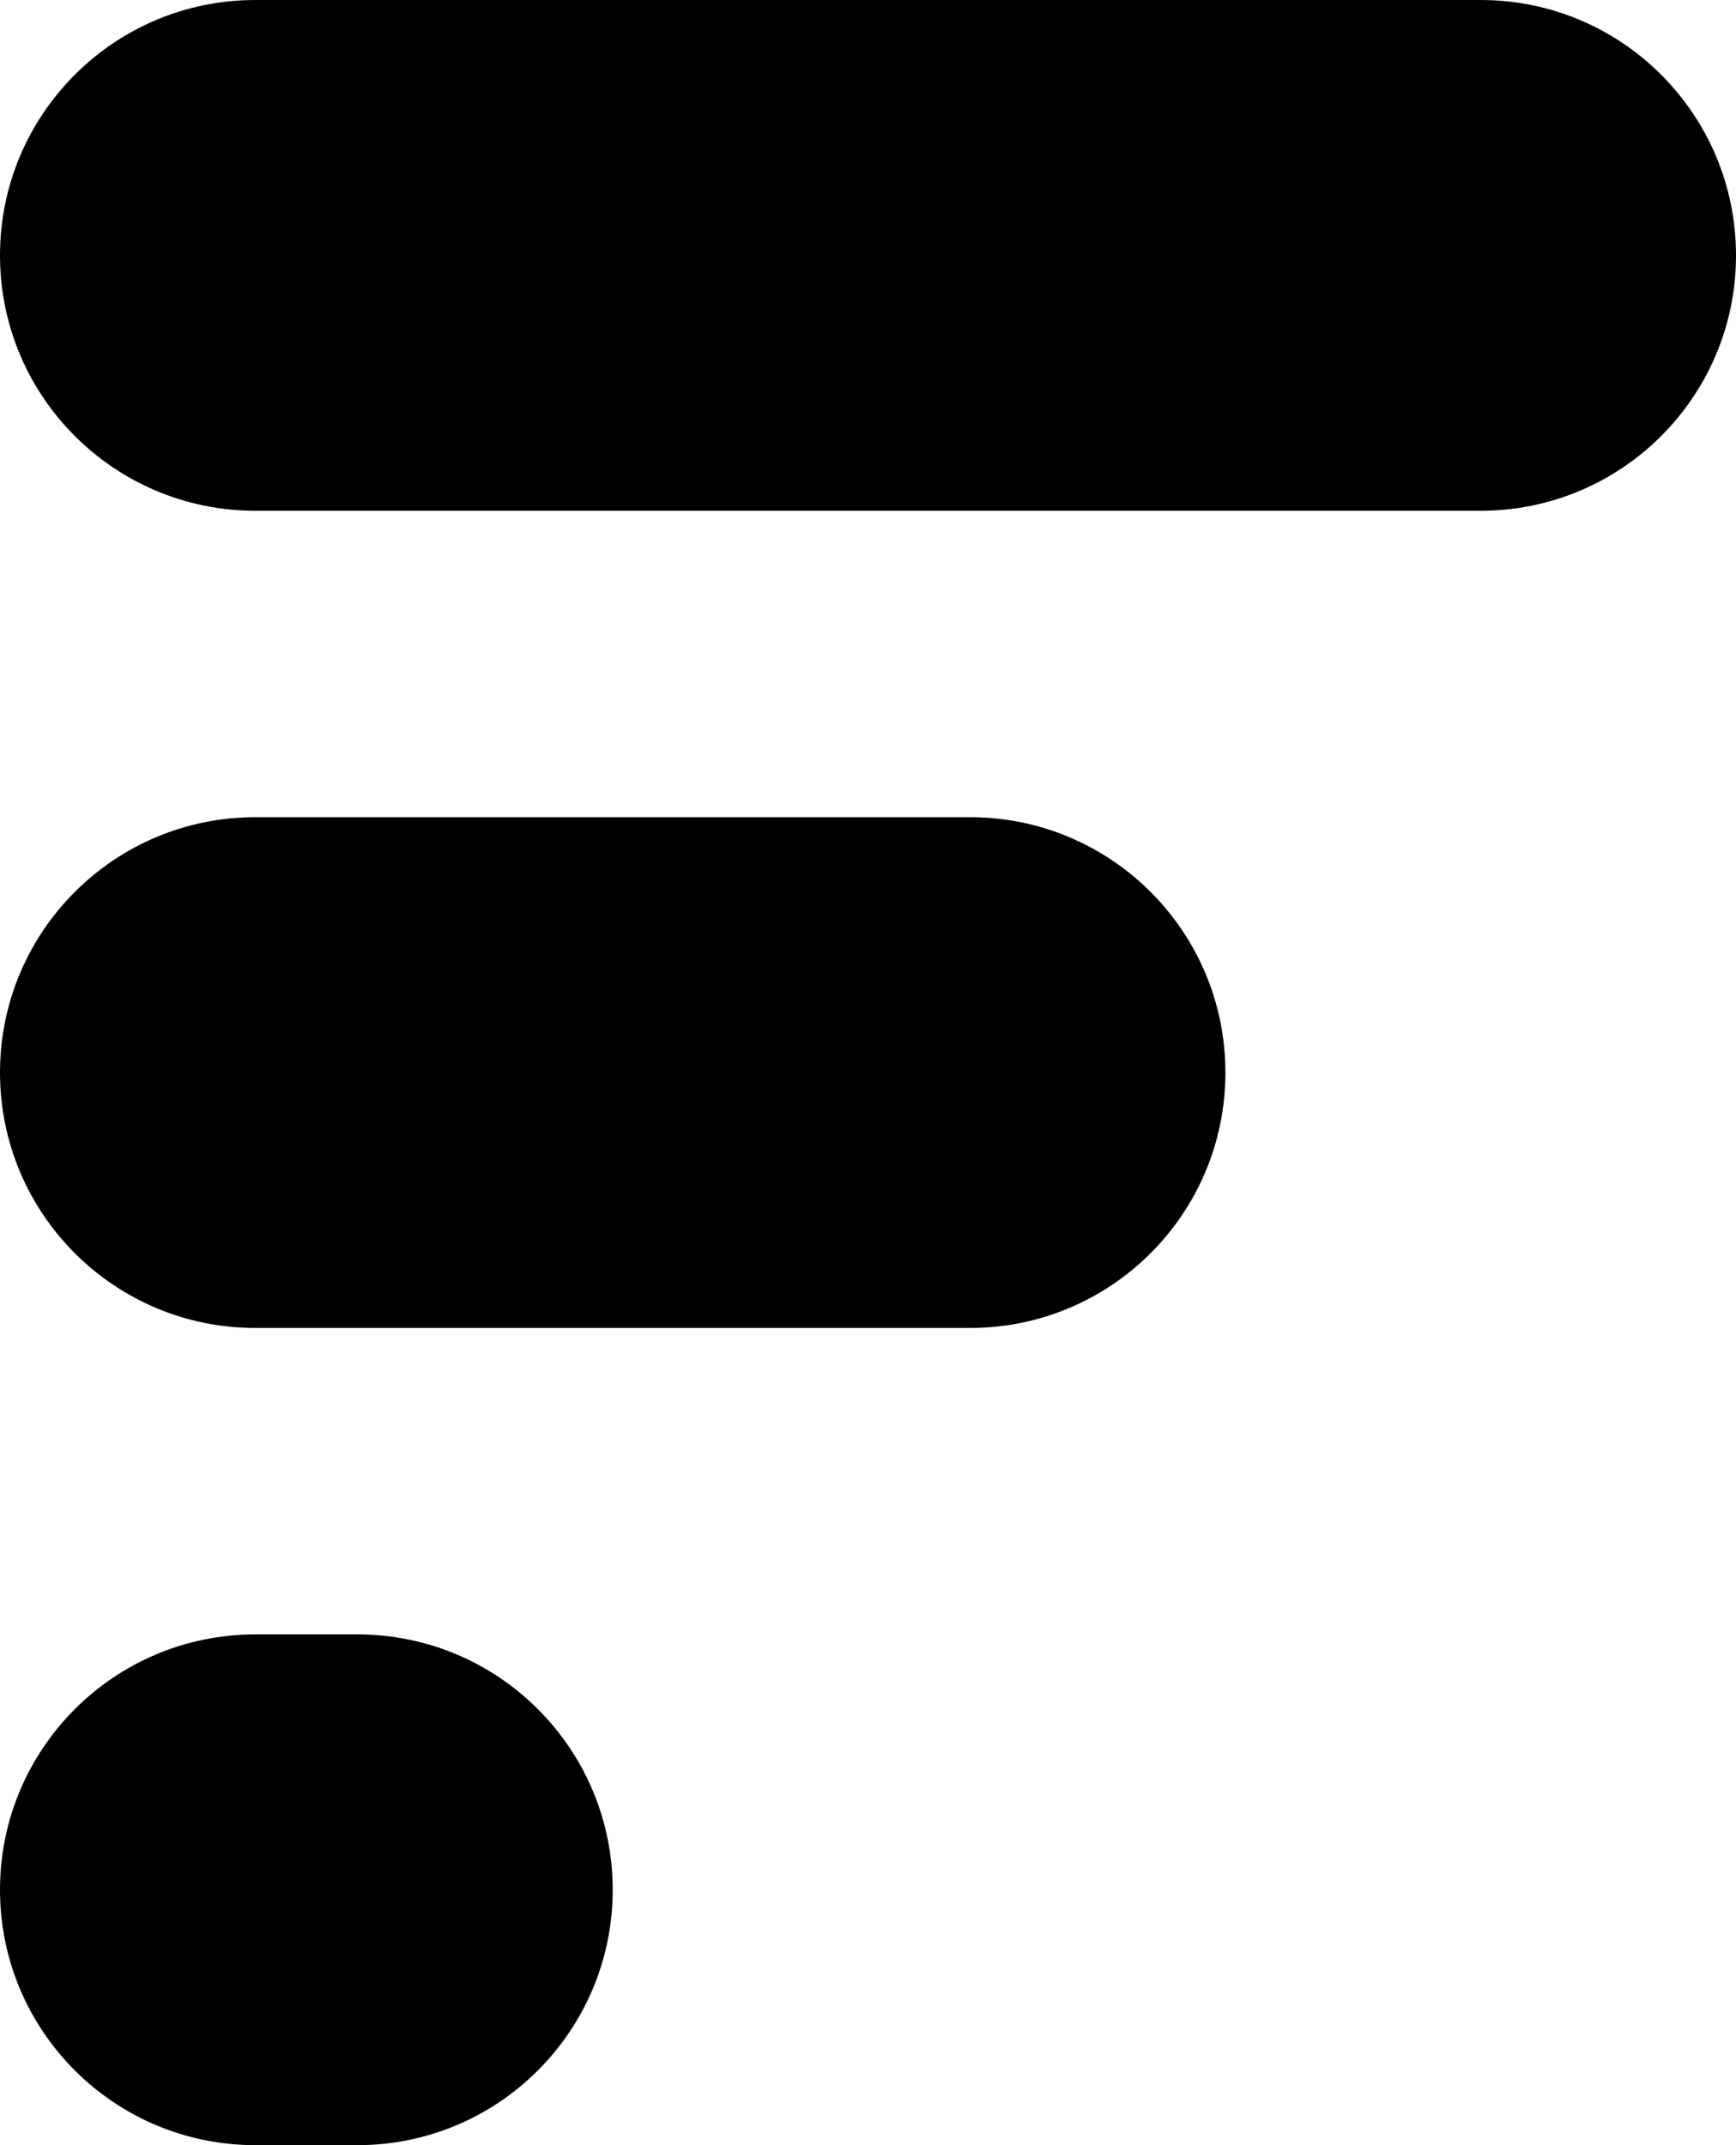<svg width="17" height="21" viewBox="0 0 17 21" fill="none" xmlns="http://www.w3.org/2000/svg">
<path d="M0 2.5C0 1.119 1.119 0 2.5 0H14.5C15.881 0 17 1.119 17 2.5C17 3.881 15.881 5 14.5 5H2.5C1.119 5 0 3.881 0 2.5Z" fill="black"/>
<path d="M0 10.5C0 9.119 1.119 8 2.5 8H9.5C10.881 8 12 9.119 12 10.5C12 11.881 10.881 13 9.5 13H2.5C1.119 13 0 11.881 0 10.5Z" fill="black"/>
<path d="M0 18.5C0 17.119 1.119 16 2.5 16H3.5C4.881 16 6 17.119 6 18.5C6 19.881 4.881 21 3.5 21H2.5C1.119 21 0 19.881 0 18.5Z" fill="black"/>
</svg>
